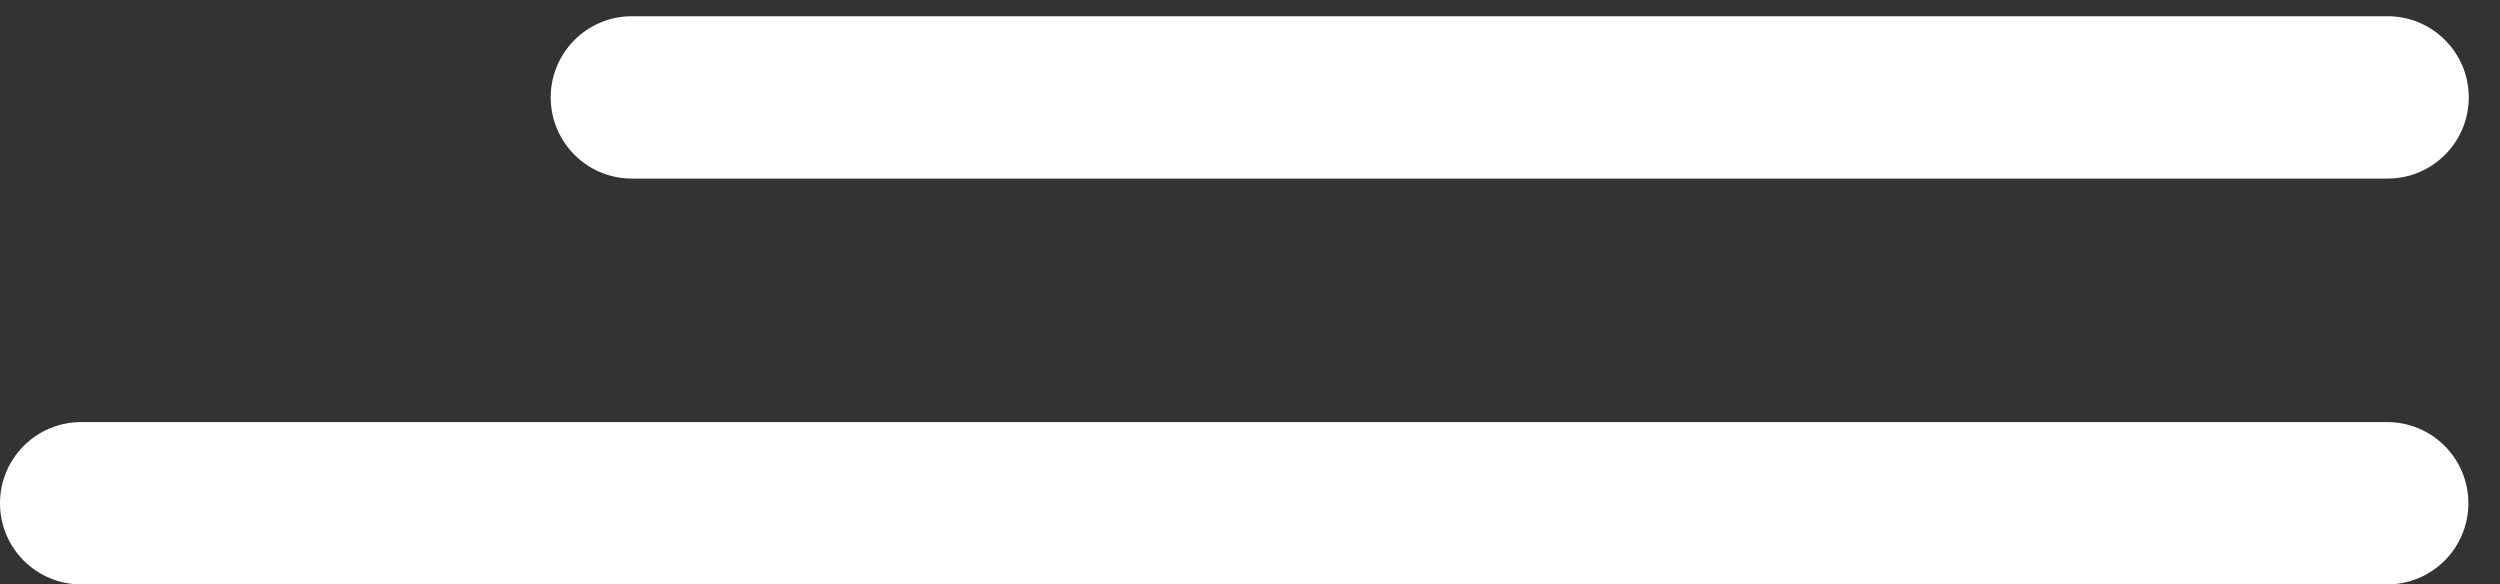 <svg width="77" height="18" viewBox="0 0 77 18" fill="none" xmlns="http://www.w3.org/2000/svg">
<rect x="0" y="0" width="77" height="18" fill="#333333" stroke="none"/>
<path fill-rule="evenodd" clip-rule="evenodd" d="M19.462 0.5C18.081 0.5 16.962 1.619 16.962 3C16.962 4.381 18.081 5.5 19.462 5.5H73.538C74.919 5.5 76.038 4.381 76.038 3C76.038 1.619 74.919 0.5 73.538 0.5H19.462ZM2.5 13C1.119 13 0 14.119 0 15.5C0 16.881 1.119 18 2.5 18H73.526C74.907 18 76.026 16.881 76.026 15.5C76.026 14.119 74.907 13 73.526 13H2.5Z" fill="white"/>
</svg>
